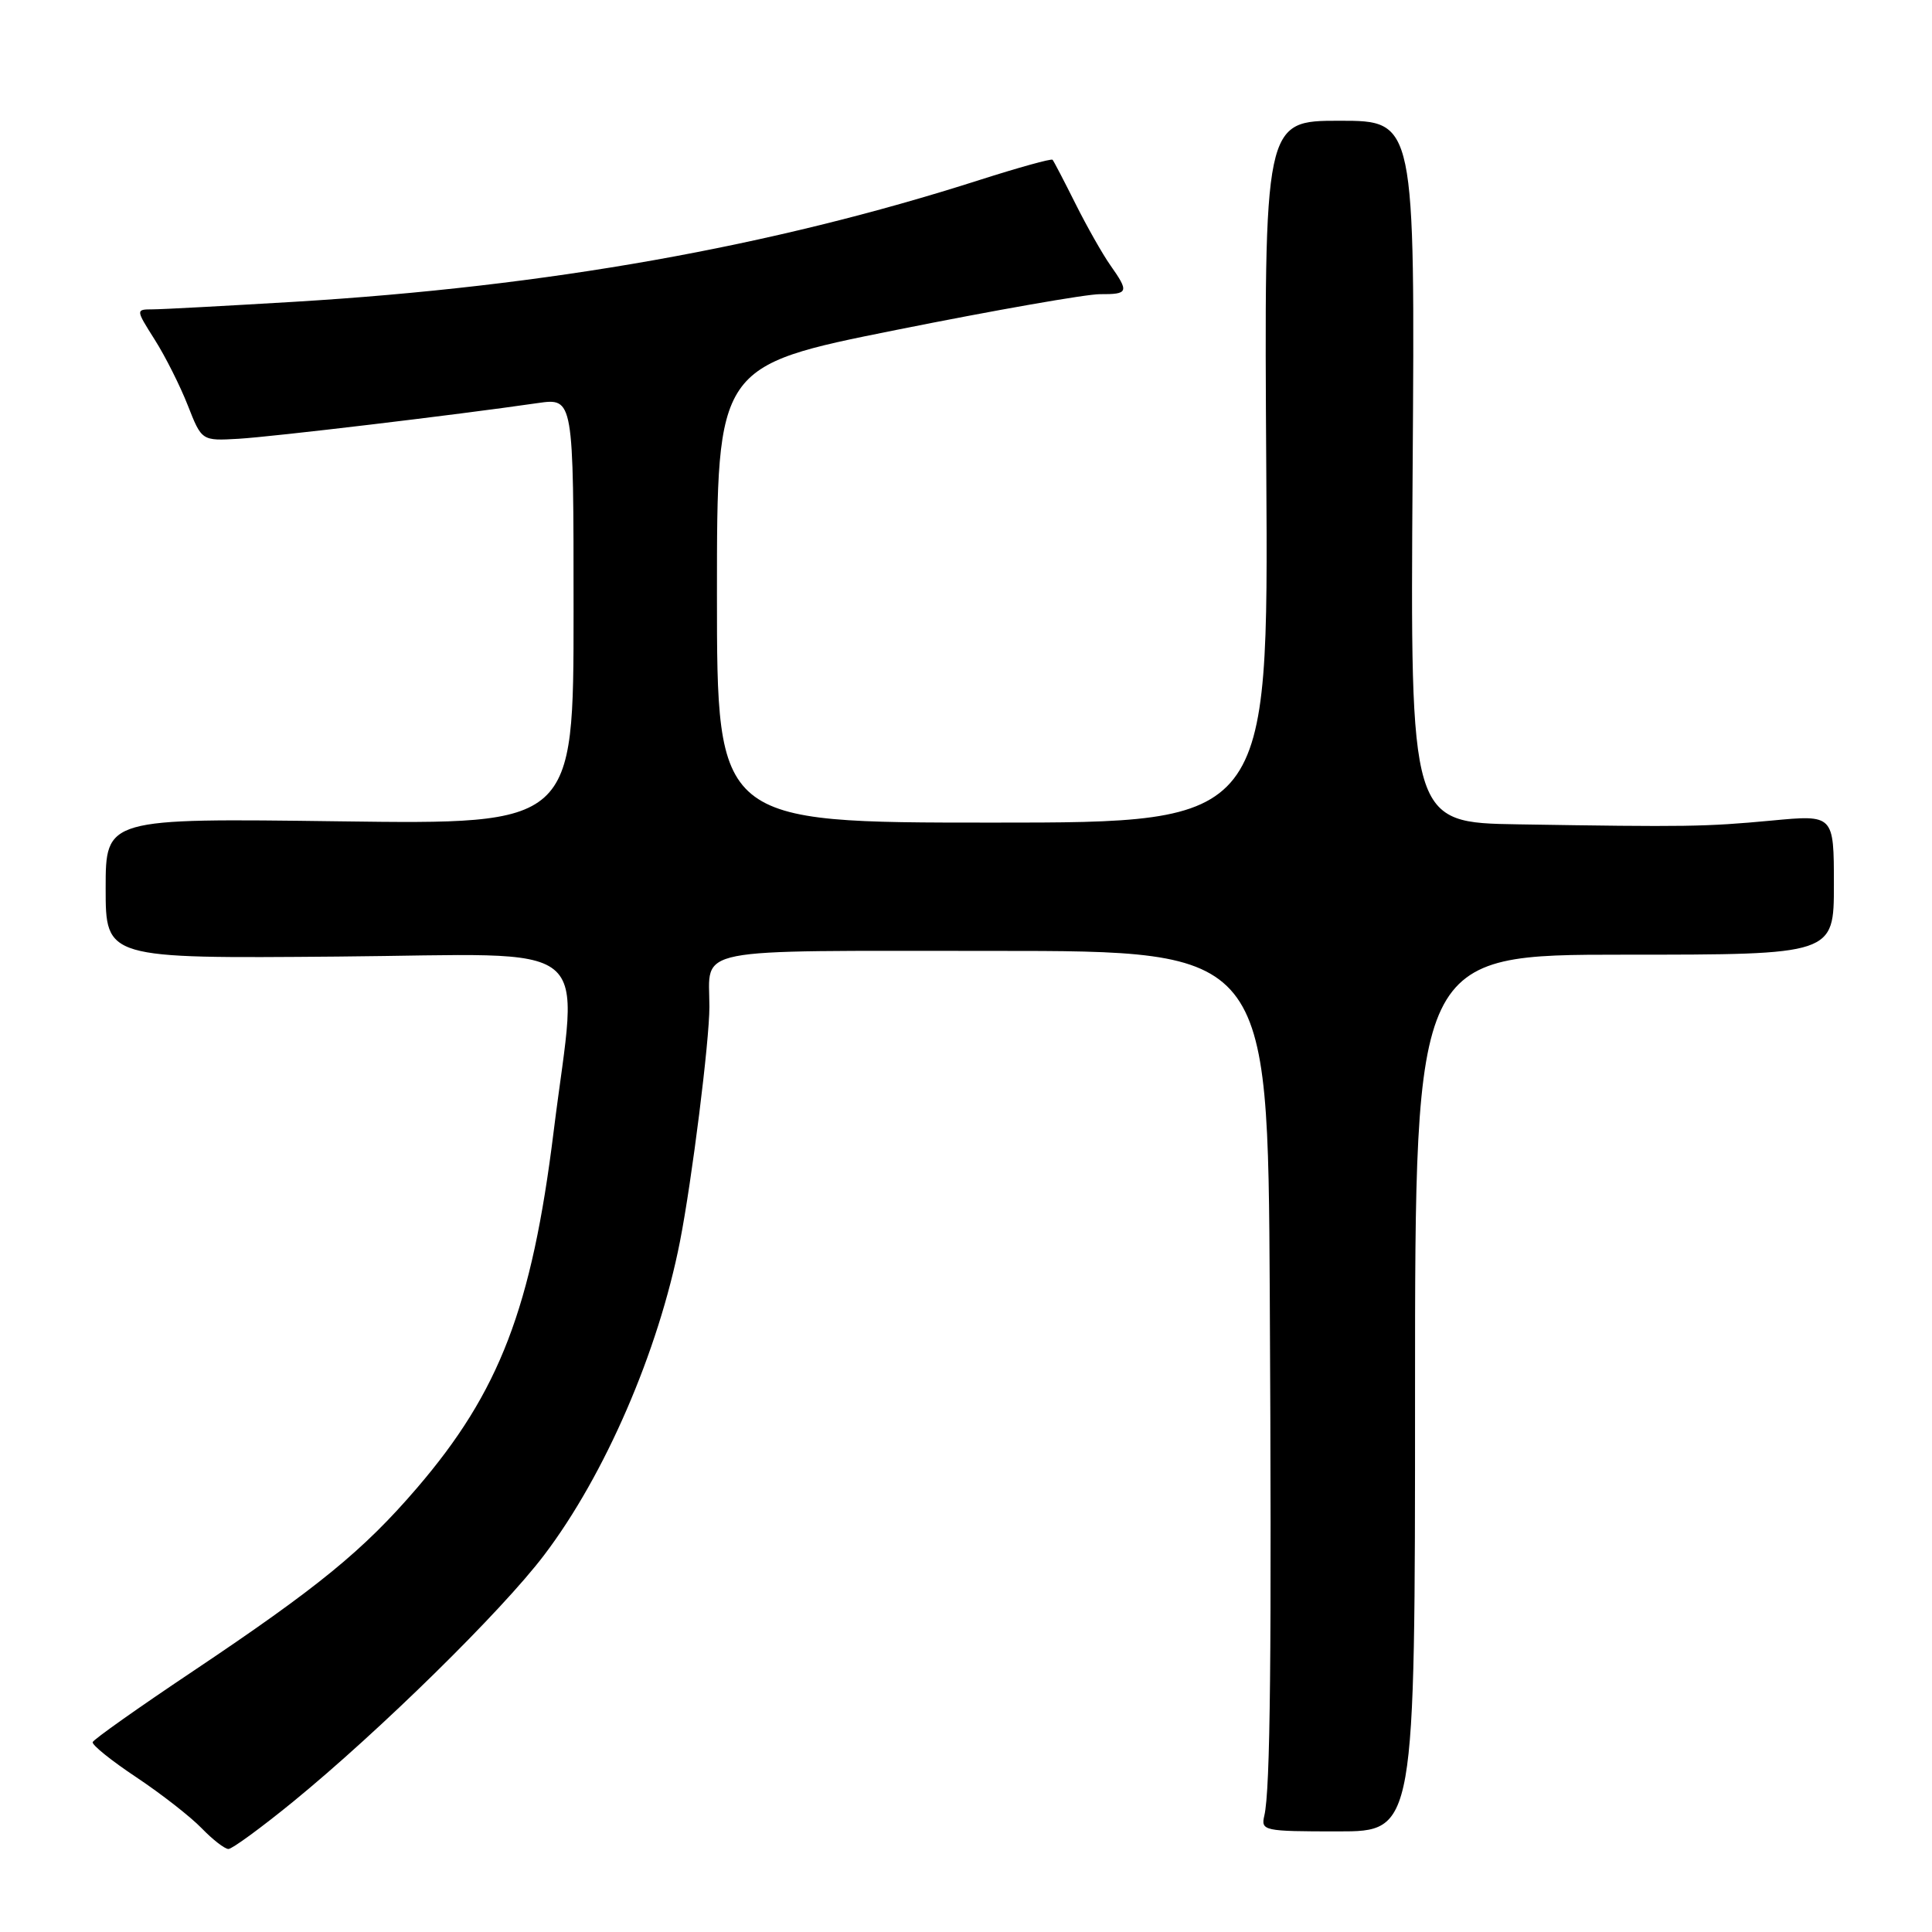 <?xml version="1.0" encoding="UTF-8" standalone="no"?>
<!DOCTYPE svg PUBLIC "-//W3C//DTD SVG 1.1//EN" "http://www.w3.org/Graphics/SVG/1.1/DTD/svg11.dtd" >
<svg xmlns="http://www.w3.org/2000/svg" xmlns:xlink="http://www.w3.org/1999/xlink" version="1.1" viewBox="0 0 256 256">
 <g >
 <path fill="currentColor"
d=" M 38.82 238.75 C 50.24 229.42 66.45 213.51 72.09 206.07 C 80.15 195.46 87.24 179.08 90.10 164.50 C 91.69 156.39 94.00 137.97 94.00 133.40 C 94.00 125.40 90.95 126.00 131.61 126.00 C 168.00 126.00 168.00 126.00 168.25 171.25 C 168.51 219.15 168.33 237.18 167.53 240.58 C 167.06 242.59 167.42 242.67 177.27 242.67 C 187.50 242.67 187.50 242.67 187.50 184.58 C 187.50 126.50 187.50 126.50 215.25 126.50 C 243.00 126.50 243.00 126.50 243.00 117.23 C 243.00 107.95 243.00 107.95 234.75 108.73 C 225.96 109.55 223.52 109.59 201.18 109.23 C 186.86 109.00 186.86 109.00 187.18 62.50 C 187.50 16.00 187.50 16.00 177.50 16.00 C 167.50 16.00 167.50 16.00 167.79 62.50 C 168.08 109.00 168.08 109.00 131.54 109.00 C 95.00 109.00 95.00 109.00 95.00 78.74 C 95.00 48.48 95.00 48.48 118.75 43.72 C 131.81 41.10 143.96 38.97 145.75 38.98 C 149.53 39.00 149.64 38.71 147.13 35.15 C 146.10 33.69 144.02 30.02 142.51 27.00 C 141.00 23.98 139.63 21.35 139.47 21.17 C 139.31 20.99 134.96 22.20 129.79 23.85 C 102.20 32.69 72.58 37.96 39.00 39.99 C 29.93 40.53 21.48 40.99 20.24 40.99 C 17.97 41.00 17.97 41.00 20.51 45.02 C 21.91 47.23 23.88 51.15 24.89 53.73 C 26.73 58.42 26.73 58.42 31.62 58.14 C 36.14 57.87 60.30 55.00 71.25 53.41 C 76.00 52.73 76.00 52.73 76.00 80.99 C 76.00 109.24 76.00 109.24 45.00 108.83 C 14.00 108.42 14.00 108.42 14.00 117.71 C 14.00 127.01 14.00 127.01 44.75 126.75 C 79.77 126.46 76.59 123.89 73.36 149.94 C 70.47 173.28 66.19 184.43 55.24 197.18 C 48.15 205.44 42.15 210.34 25.50 221.49 C 18.35 226.27 12.40 230.48 12.28 230.84 C 12.16 231.21 14.76 233.30 18.07 235.50 C 21.37 237.70 25.26 240.74 26.72 242.25 C 28.18 243.76 29.78 245.00 30.27 245.00 C 30.76 245.00 34.60 242.19 38.82 238.75 Z "/>
</g>
</svg>